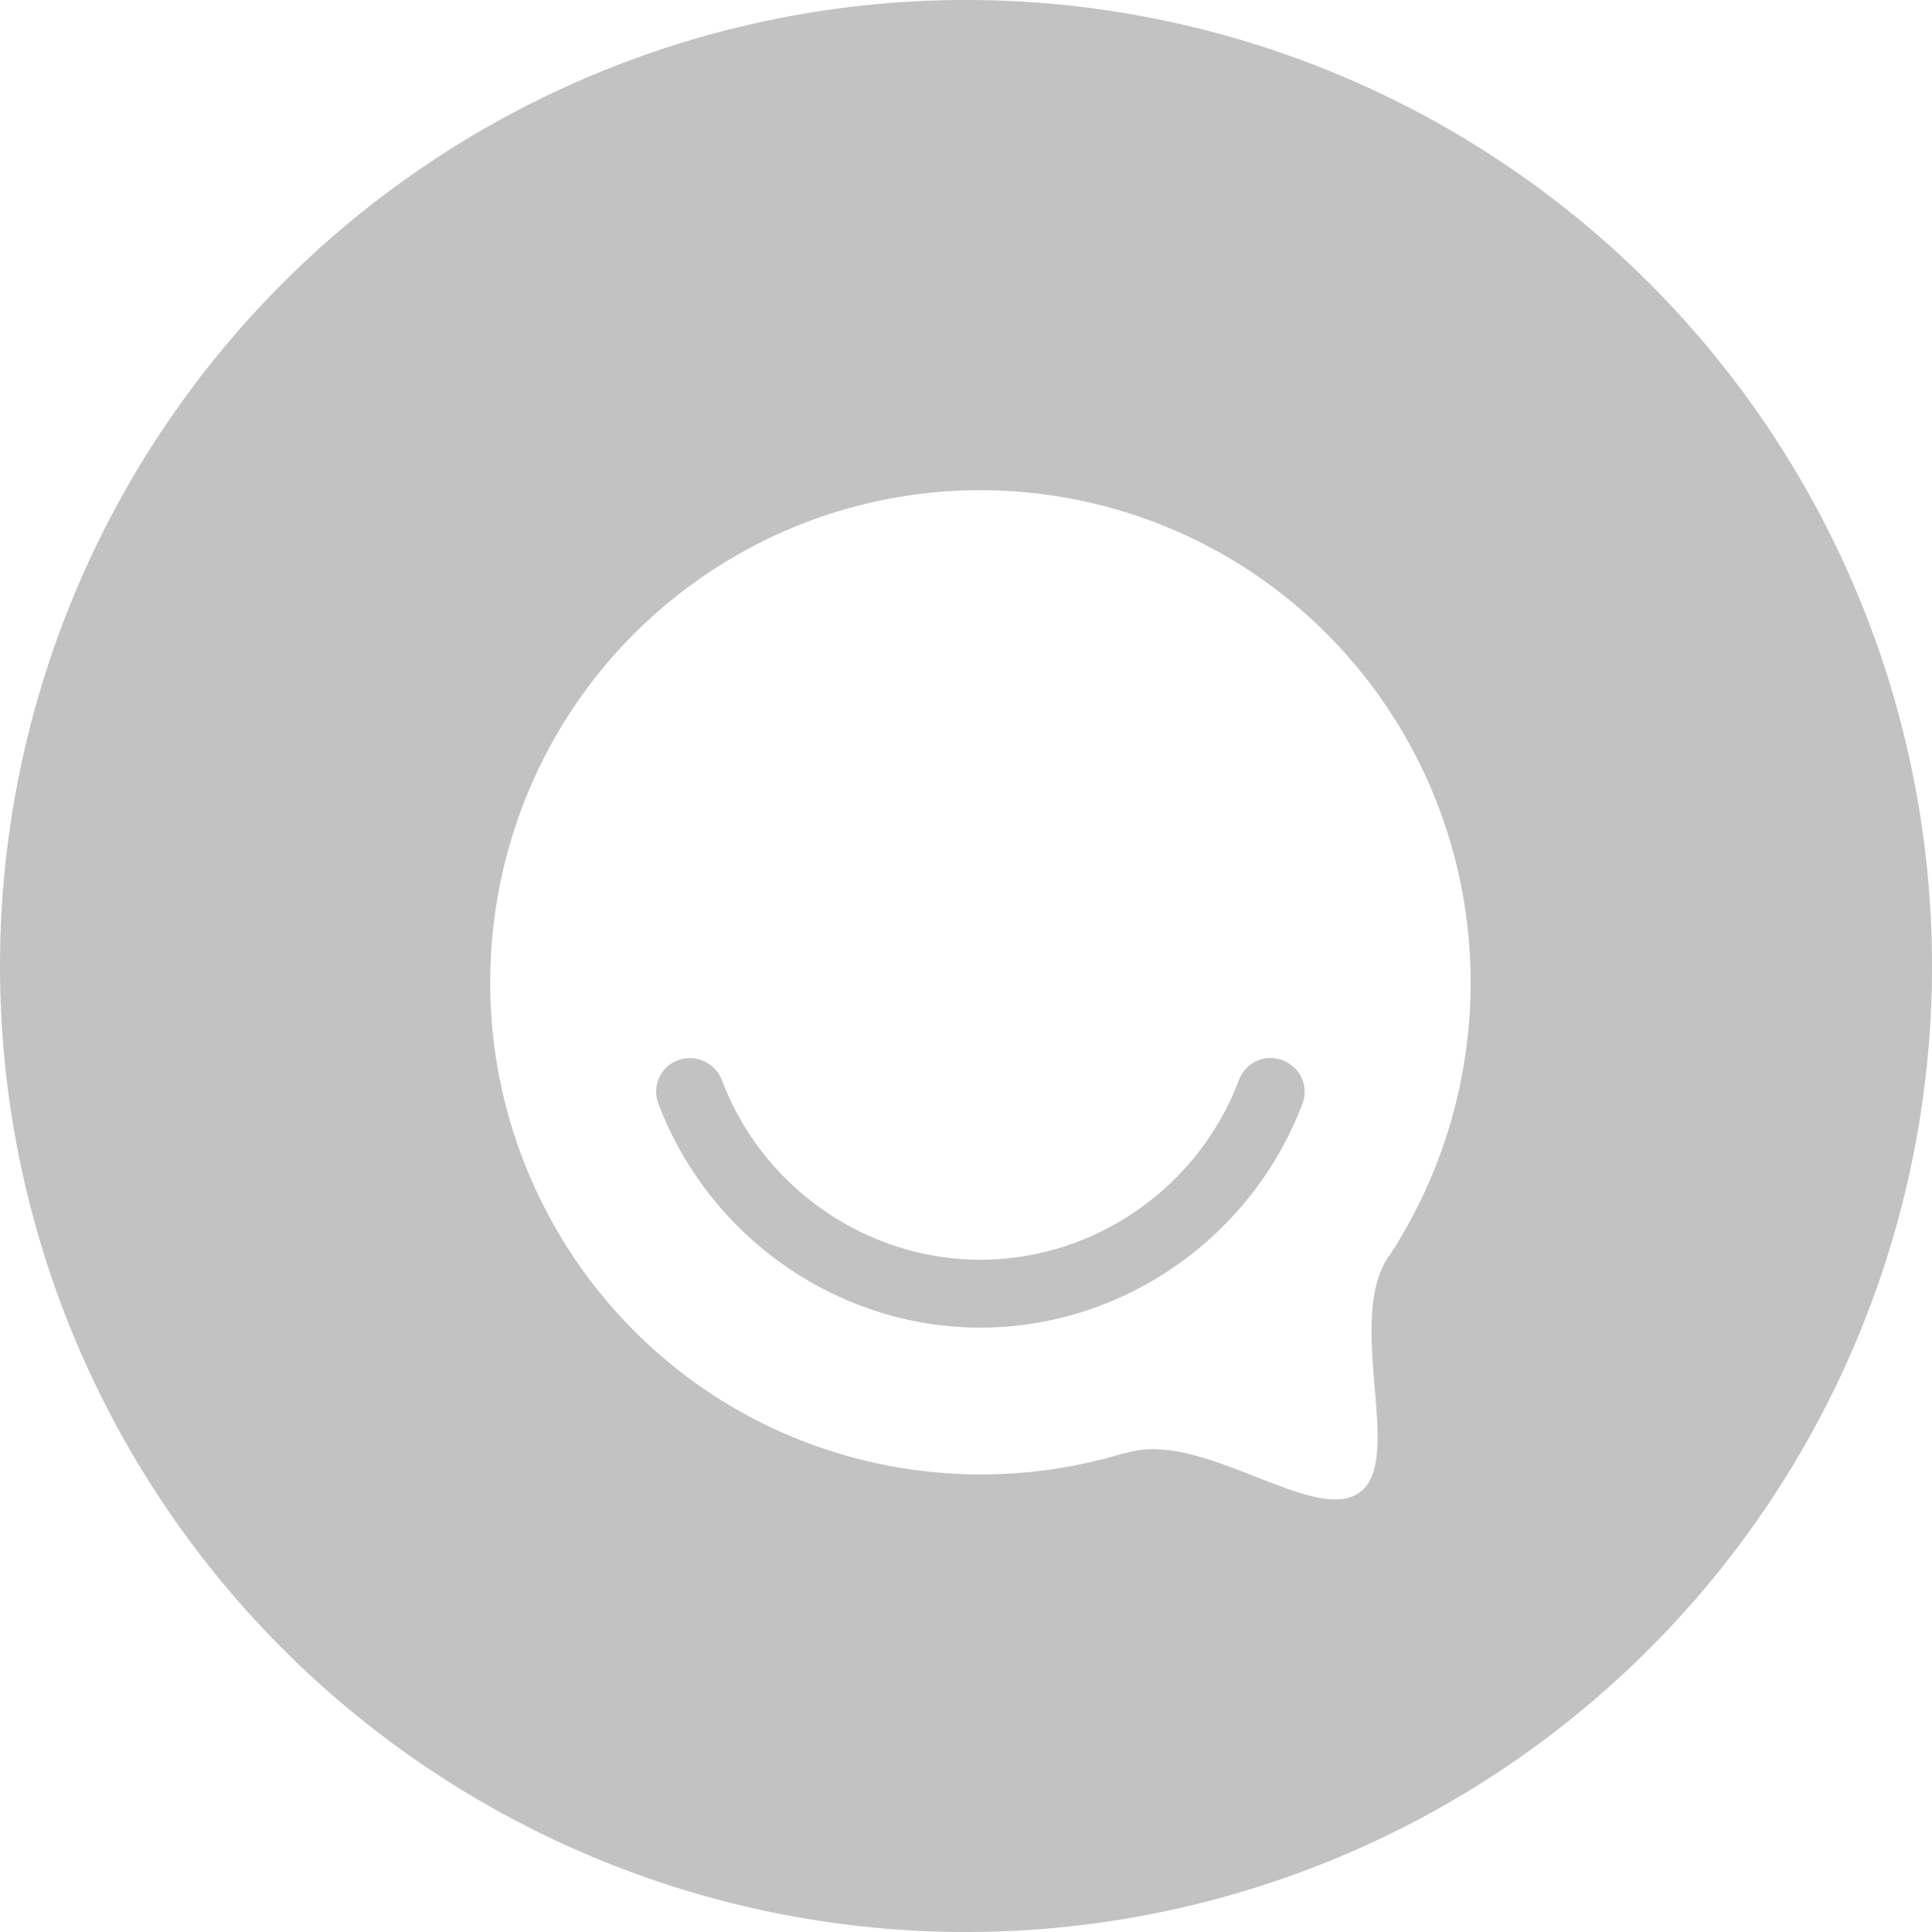 <svg width="20" height="20" viewBox="0 0 28 28" fill="none" xmlns="http://www.w3.org/2000/svg">
<path
    d="
      M 0, 14
      a 14,14 0 1,1 28,0
      14,14 0 1,1 -28,0
	  M19.905 9.97C17.553 6.81 13.107 6.17 9.959 8.519C6.811 10.88 6.174 15.343 8.513 18.503C10.363 20.987 13.499 21.909 16.291 21.061C16.304 21.061 16.304 21.061 16.316 21.061C17.406 20.704 19.06 22.118 19.709 21.626C20.358 21.147 19.488 19.155 20.125 18.208L20.138 18.196C21.742 15.736 21.742 12.453 19.905 9.97ZM18.876 15.995C18.141 17.938 16.267 19.241 14.209 19.241C12.151 19.241 10.277 17.938 9.542 15.995C9.444 15.736 9.579 15.454 9.824 15.368C10.081 15.269 10.363 15.405 10.461 15.65C11.049 17.212 12.556 18.257 14.209 18.257C15.863 18.257 17.369 17.212 17.957 15.65C18.055 15.392 18.337 15.269 18.594 15.368C18.839 15.466 18.974 15.736 18.876 15.995Z
    "
	fill="#C2C2C2"
/>
</svg>
